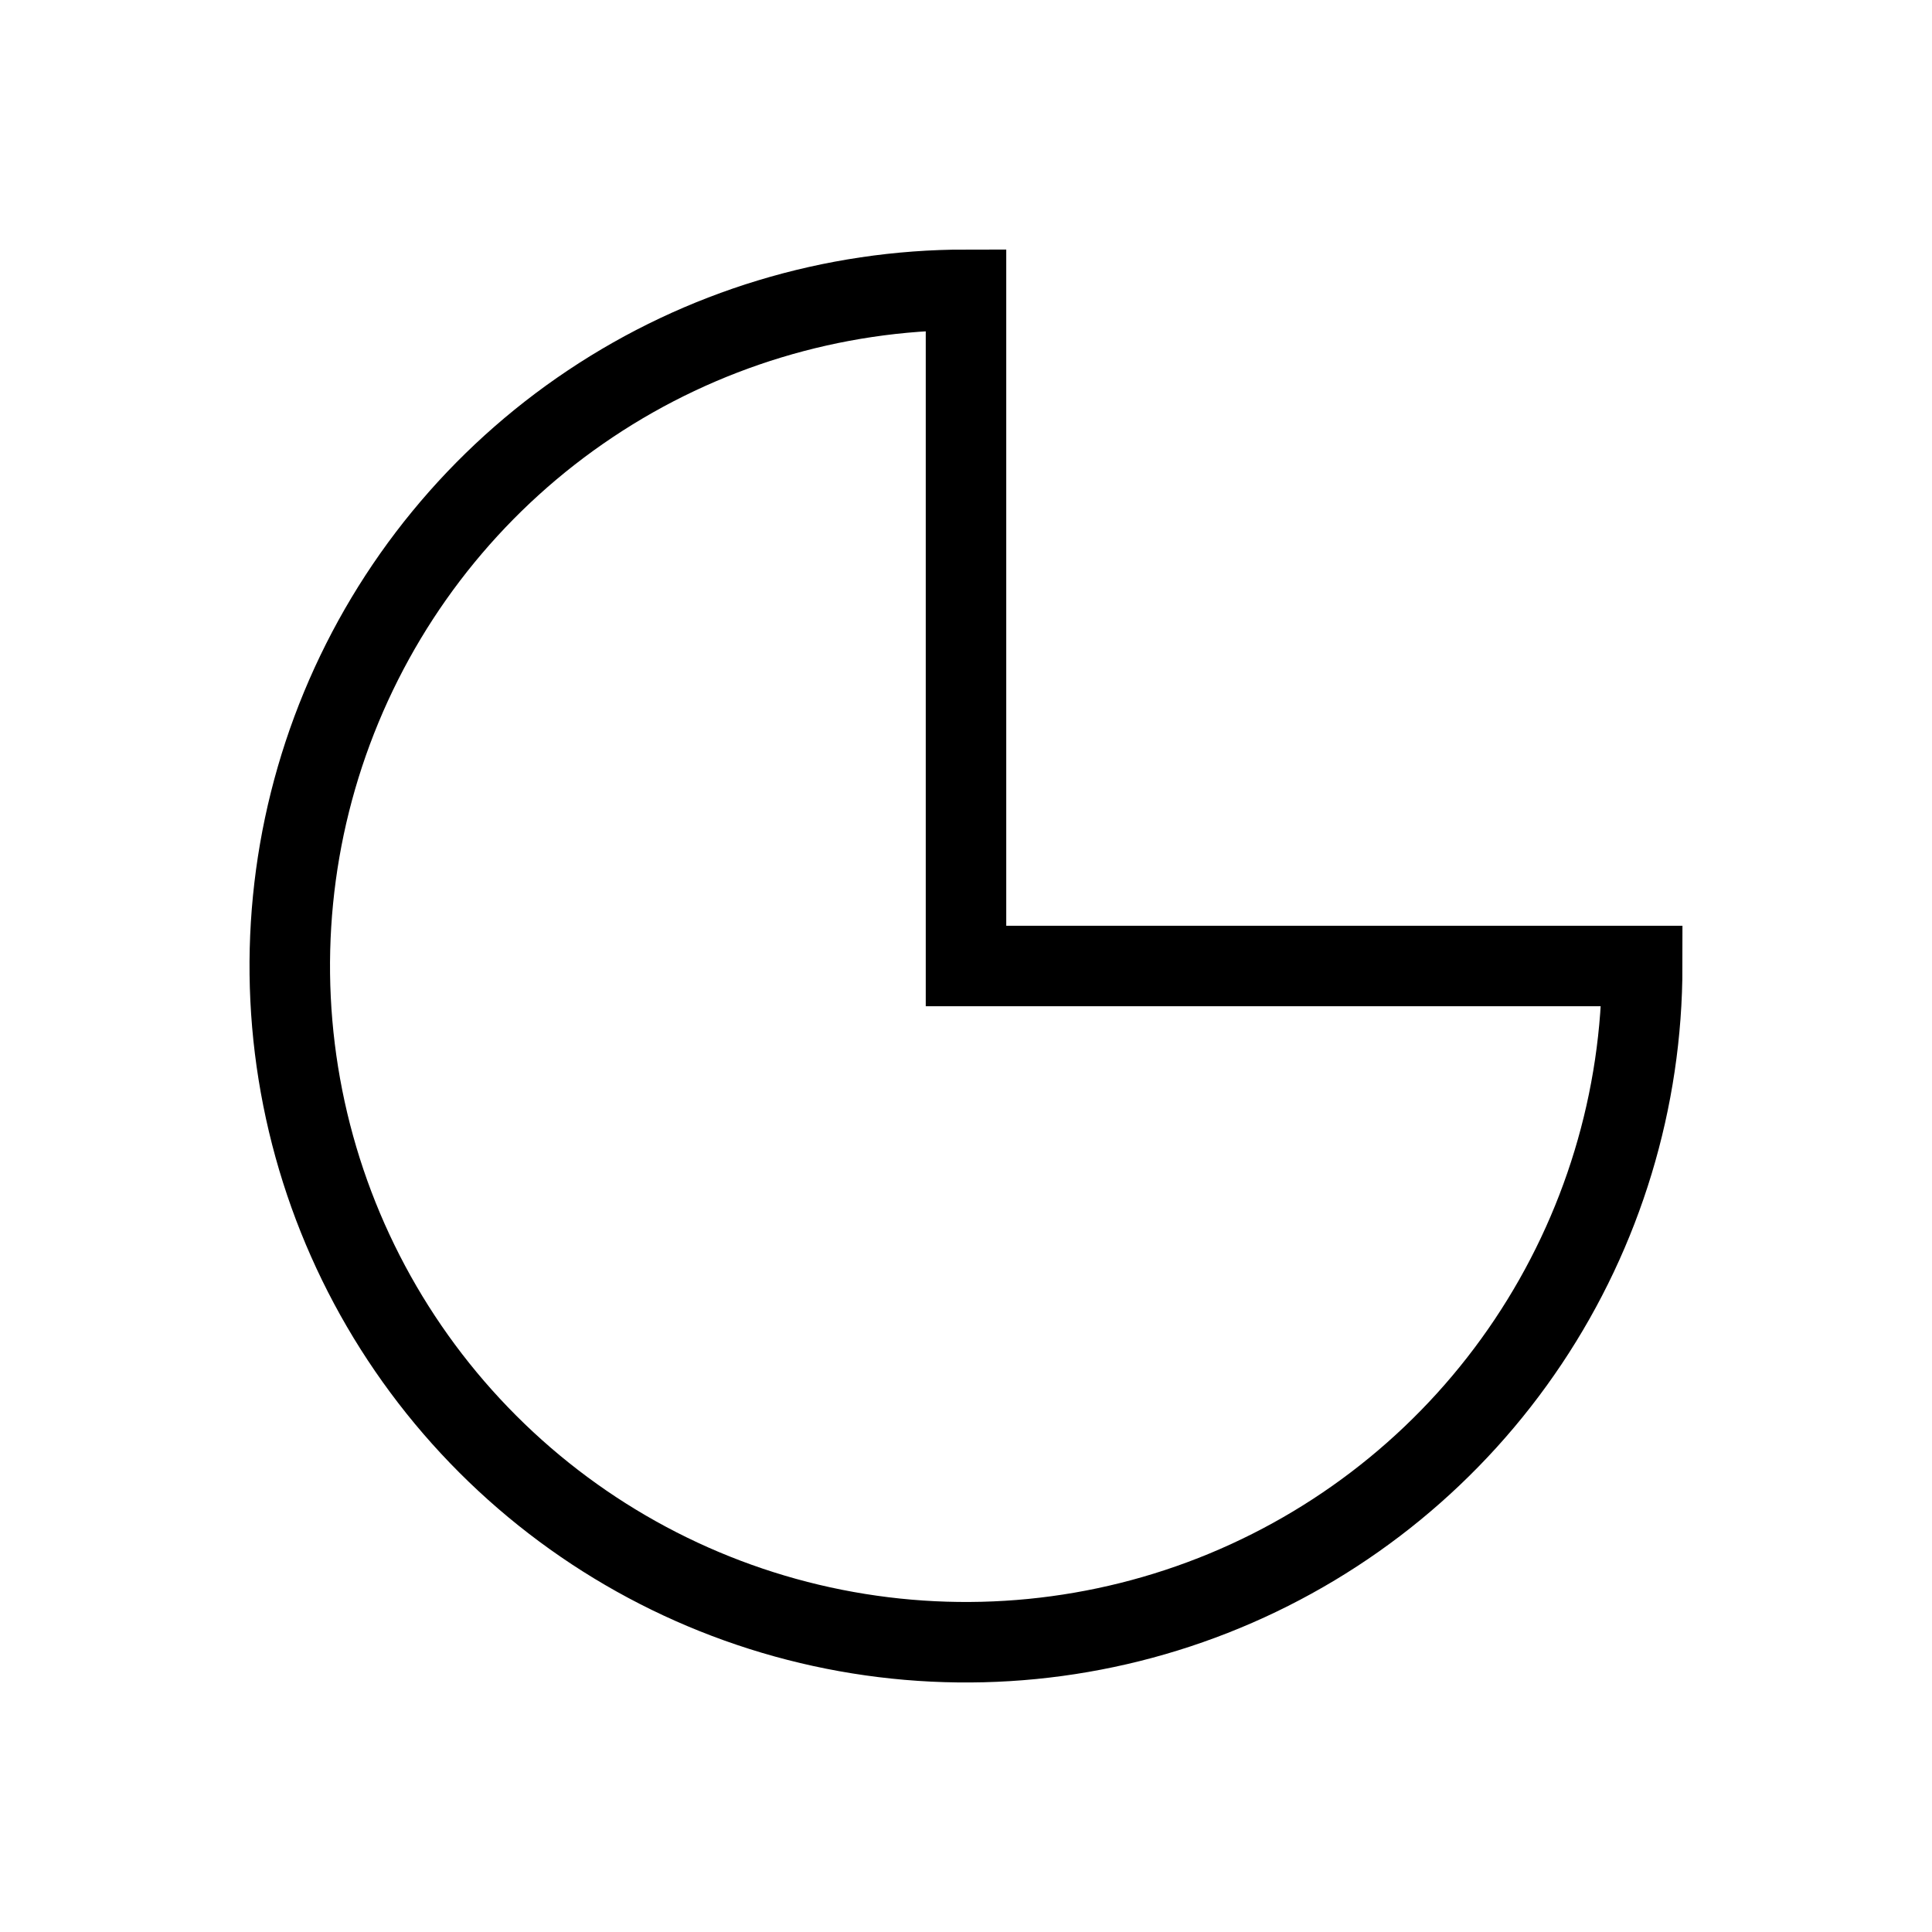<svg
  width="24"
  height="24"
  viewBox="0 0 24 24"
  fill="none"
  xmlns="http://www.w3.org/2000/svg"
>
  <path
    d="M12 3.6C10.338 3.6 8.714 4.093 7.333 5.016C5.951 5.939 4.875 7.251 4.239 8.786C3.603 10.321 3.437 12.01 3.761 13.639C4.085 15.269 4.885 16.765 6.06 17.94C7.235 19.115 8.731 19.915 10.361 20.239C11.99 20.563 13.679 20.397 15.214 19.761C16.749 19.125 18.061 18.049 18.984 16.667C19.907 15.286 20.4 13.662 20.4 12L12 12L12 3.6Z"
    stroke="black"
  />
</svg>

